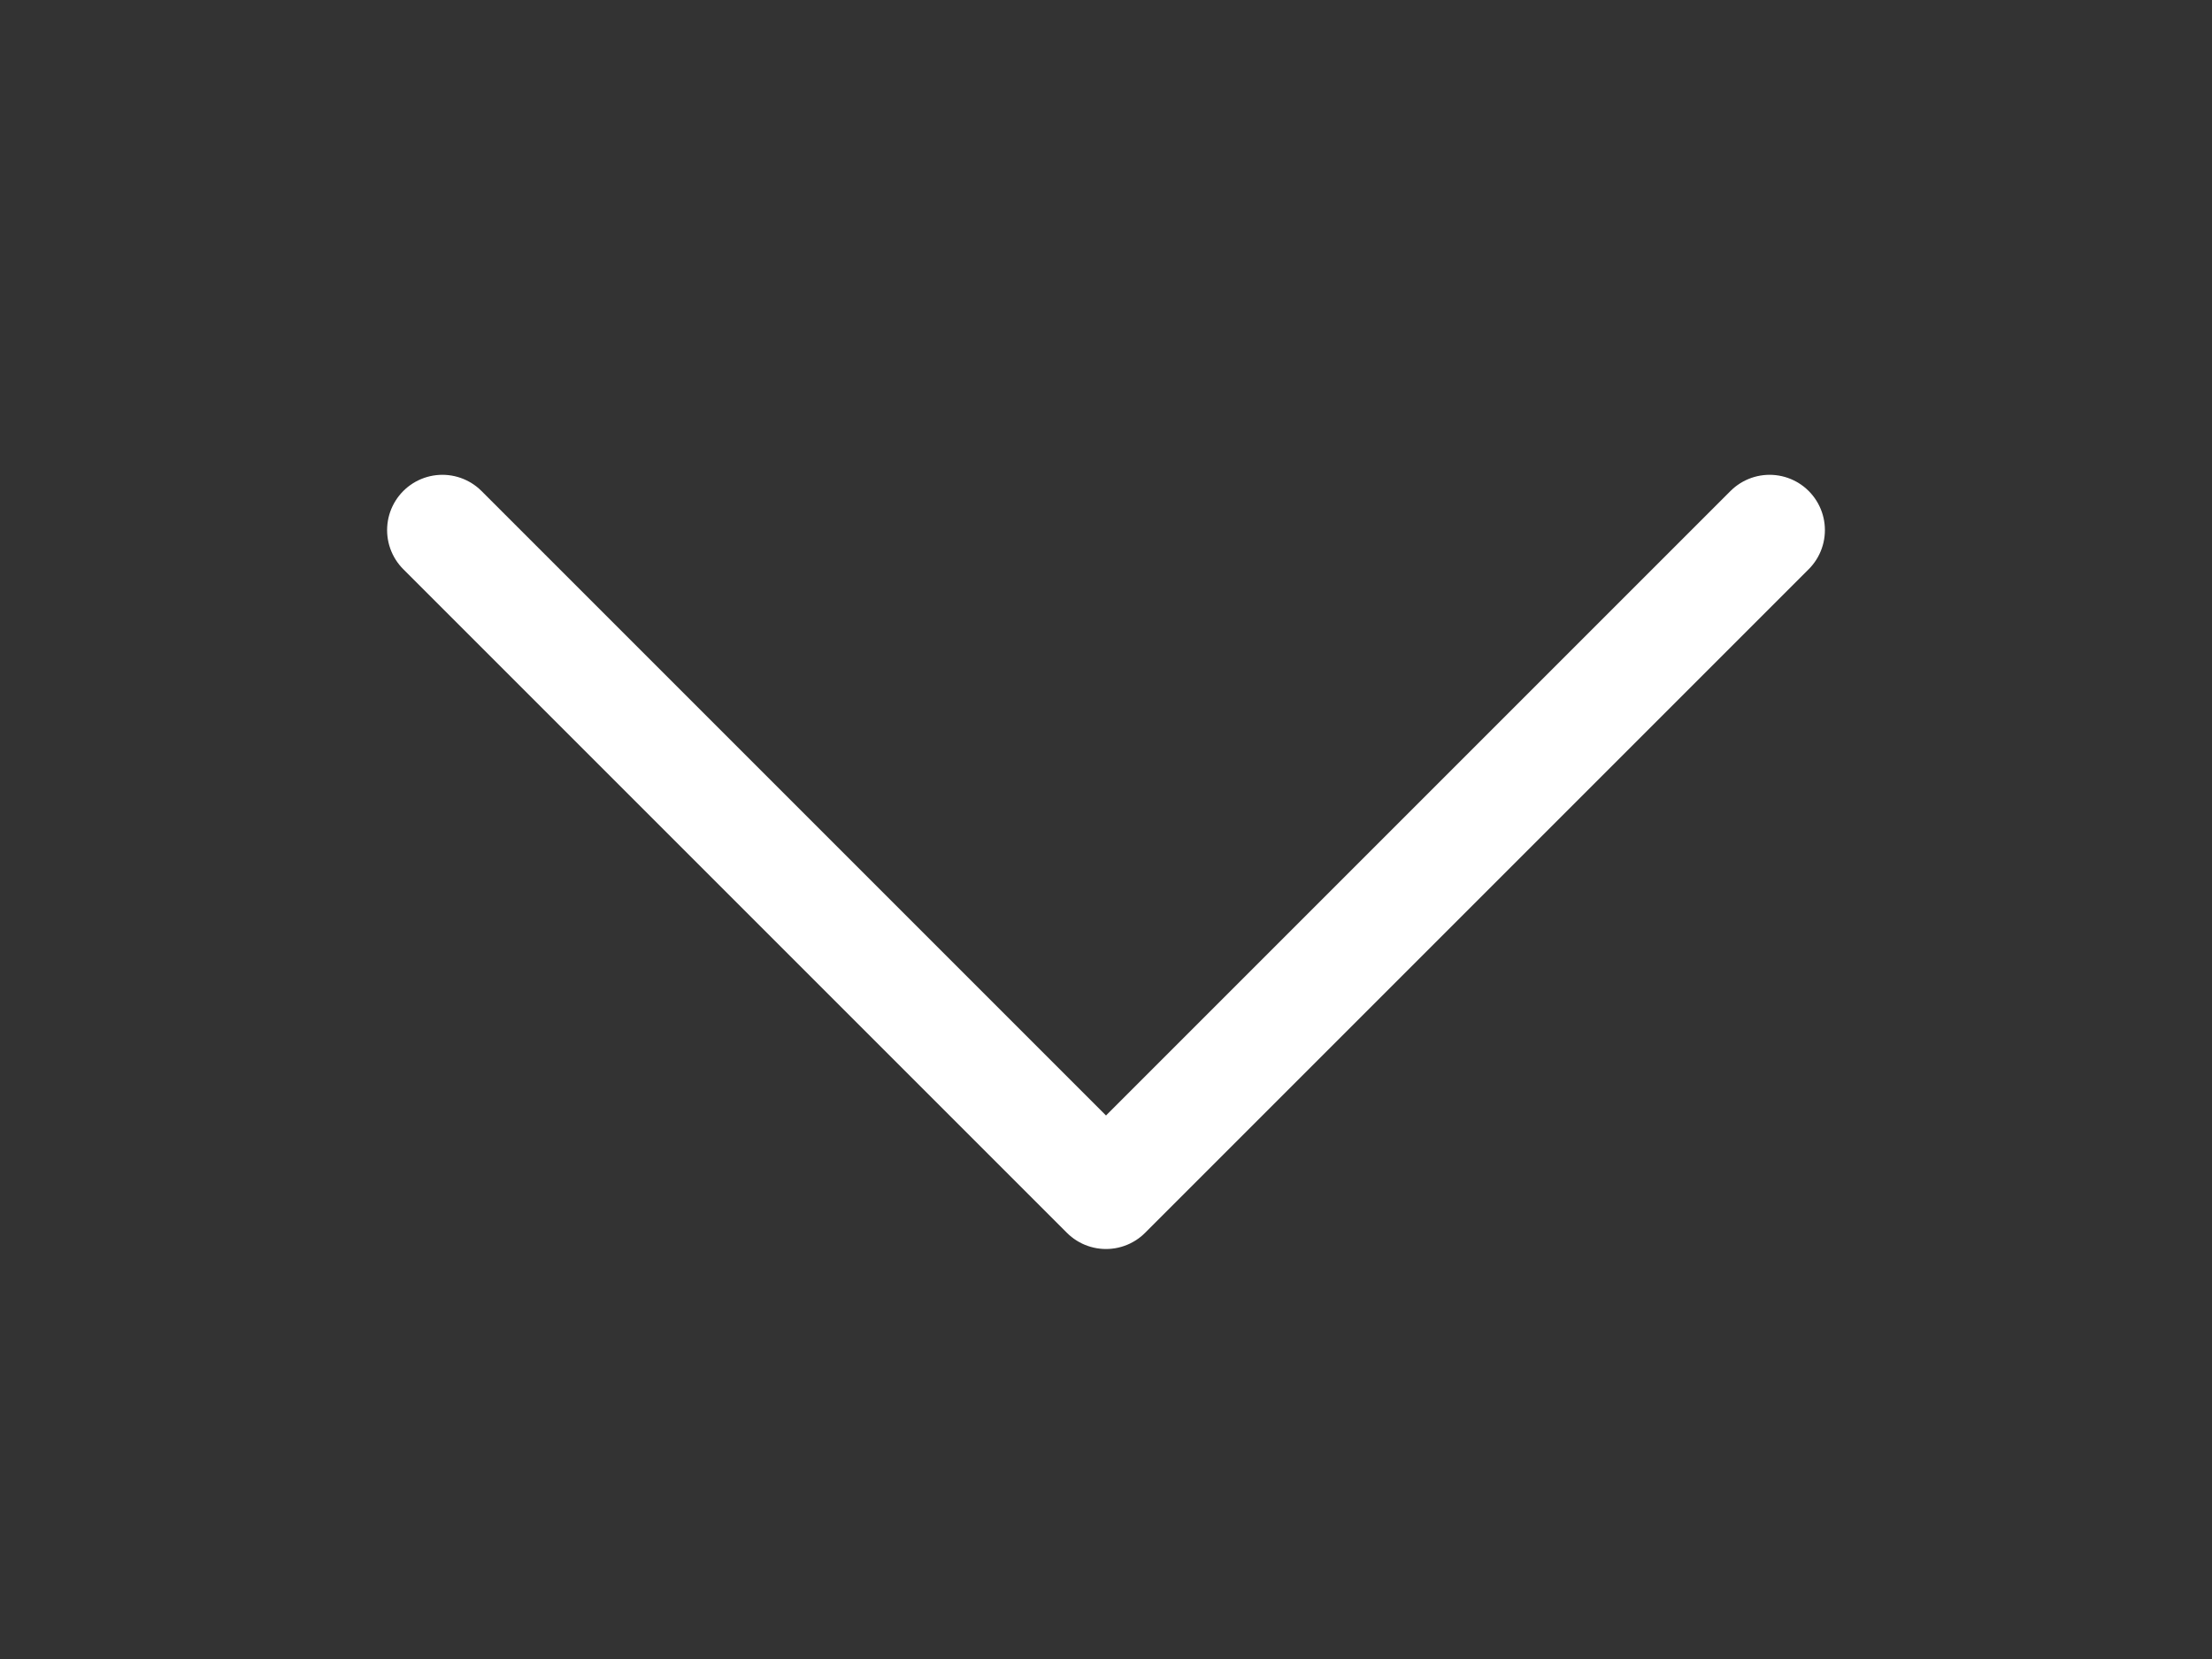 <svg width="20" height="15" viewBox="0 0 20 15" fill="none" xmlns="http://www.w3.org/2000/svg">
<rect x="0" y="0" width="20" height="15" fill="#333333" stroke="none"/>
<path d="M4 4.793L10 10.793L16 4.793" stroke="white" stroke-linecap="round" stroke-linejoin="round"/>
</svg>
